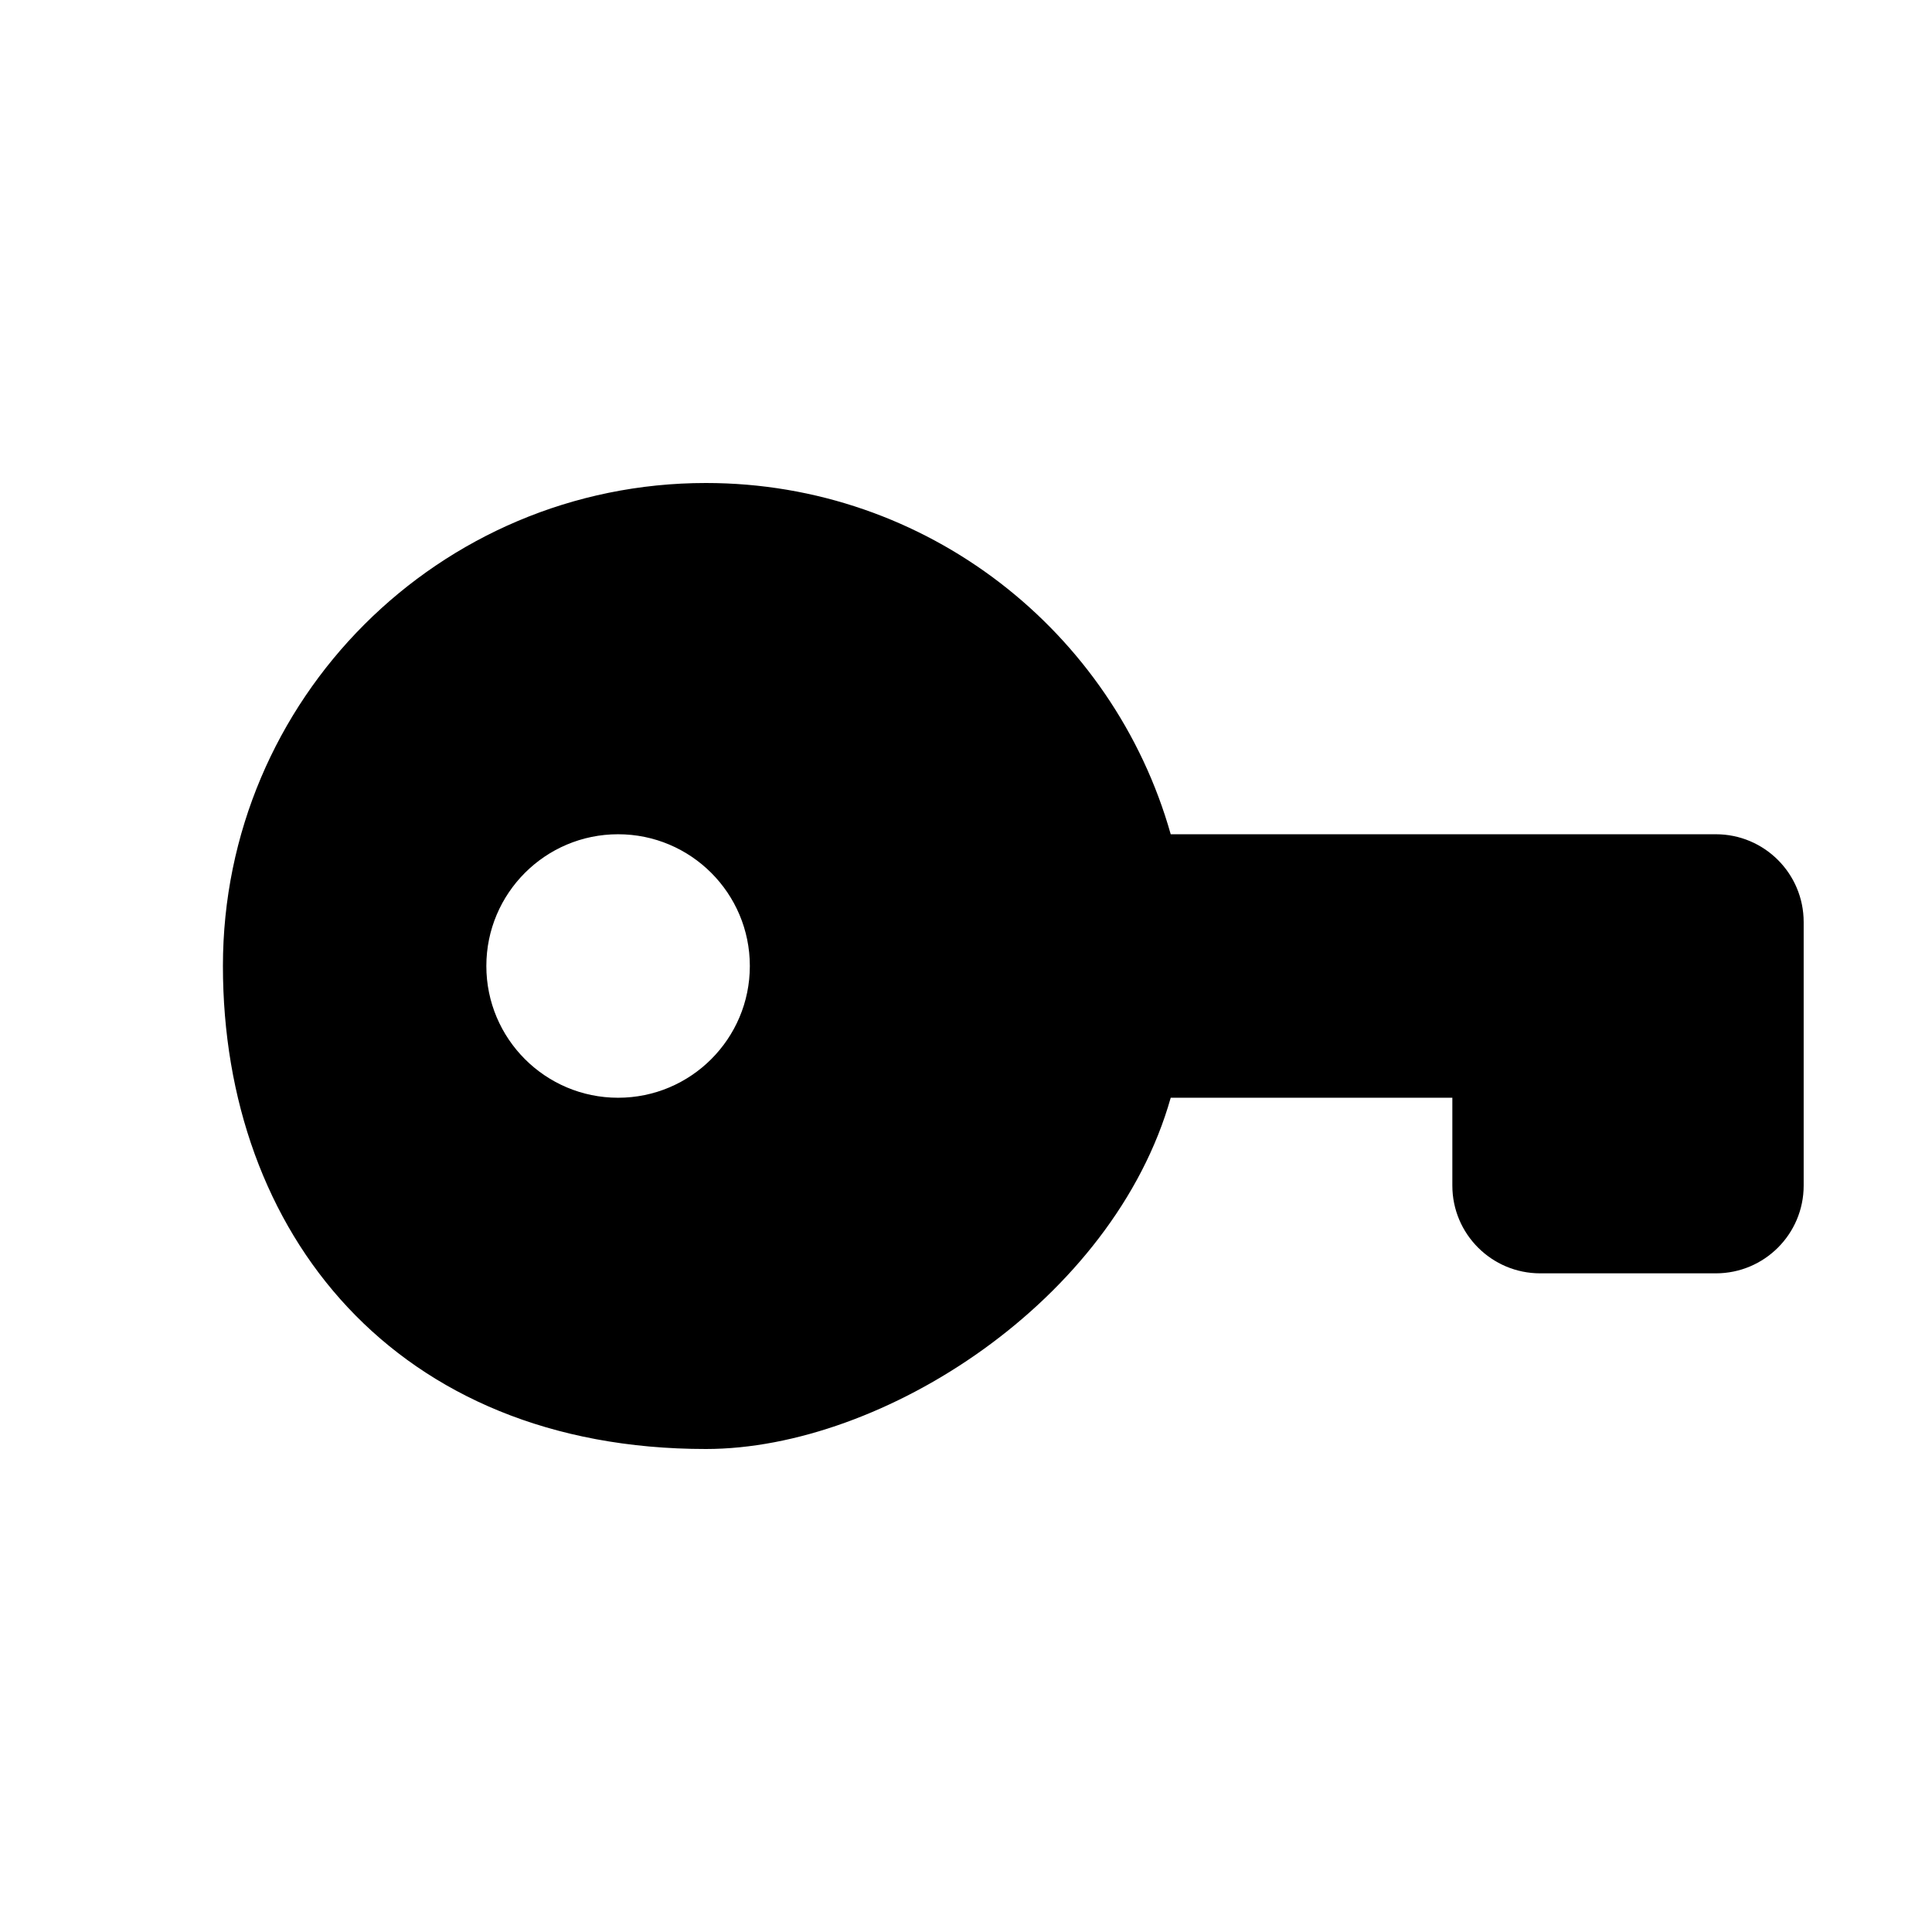 <?xml version="1.0" encoding="UTF-8"?>
<svg width="26px" height="26px" viewBox="0 0 26 26" version="1.1" xmlns="http://www.w3.org/2000/svg" xmlns:xlink="http://www.w3.org/1999/xlink">
    <!-- Generator: Sketch 51.2 (57519) - http://www.bohemiancoding.com/sketch -->
    <title>Icons/Key</title>
    <desc>Created with Sketch.</desc>
    <path d="M24.273,12.409 L24.273,15.955 C24.273,16.607 23.744,17.136 23.091,17.136 L20.727,17.136 C20.075,17.136 19.545,16.607 19.545,15.955 L19.545,14.773 L15.755,14.773 C14.984,17.501 11.884,19.5 9.5,19.5 C5.319,19.5 3,16.59 3,13 C3,9.41 5.91,6.5 9.5,6.5 C12.475,6.5 14.984,8.499 15.755,11.227 L23.091,11.227 C23.744,11.227 24.273,11.756 24.273,12.409 Z M10.091,13 C10.091,12.021 9.297,11.227 8.318,11.227 C7.339,11.227 6.545,12.021 6.545,13 C6.545,13.979 7.339,14.773 8.318,14.773 C9.297,14.773 10.091,13.979 10.091,13 Z" id="path-1"></path>
</svg>